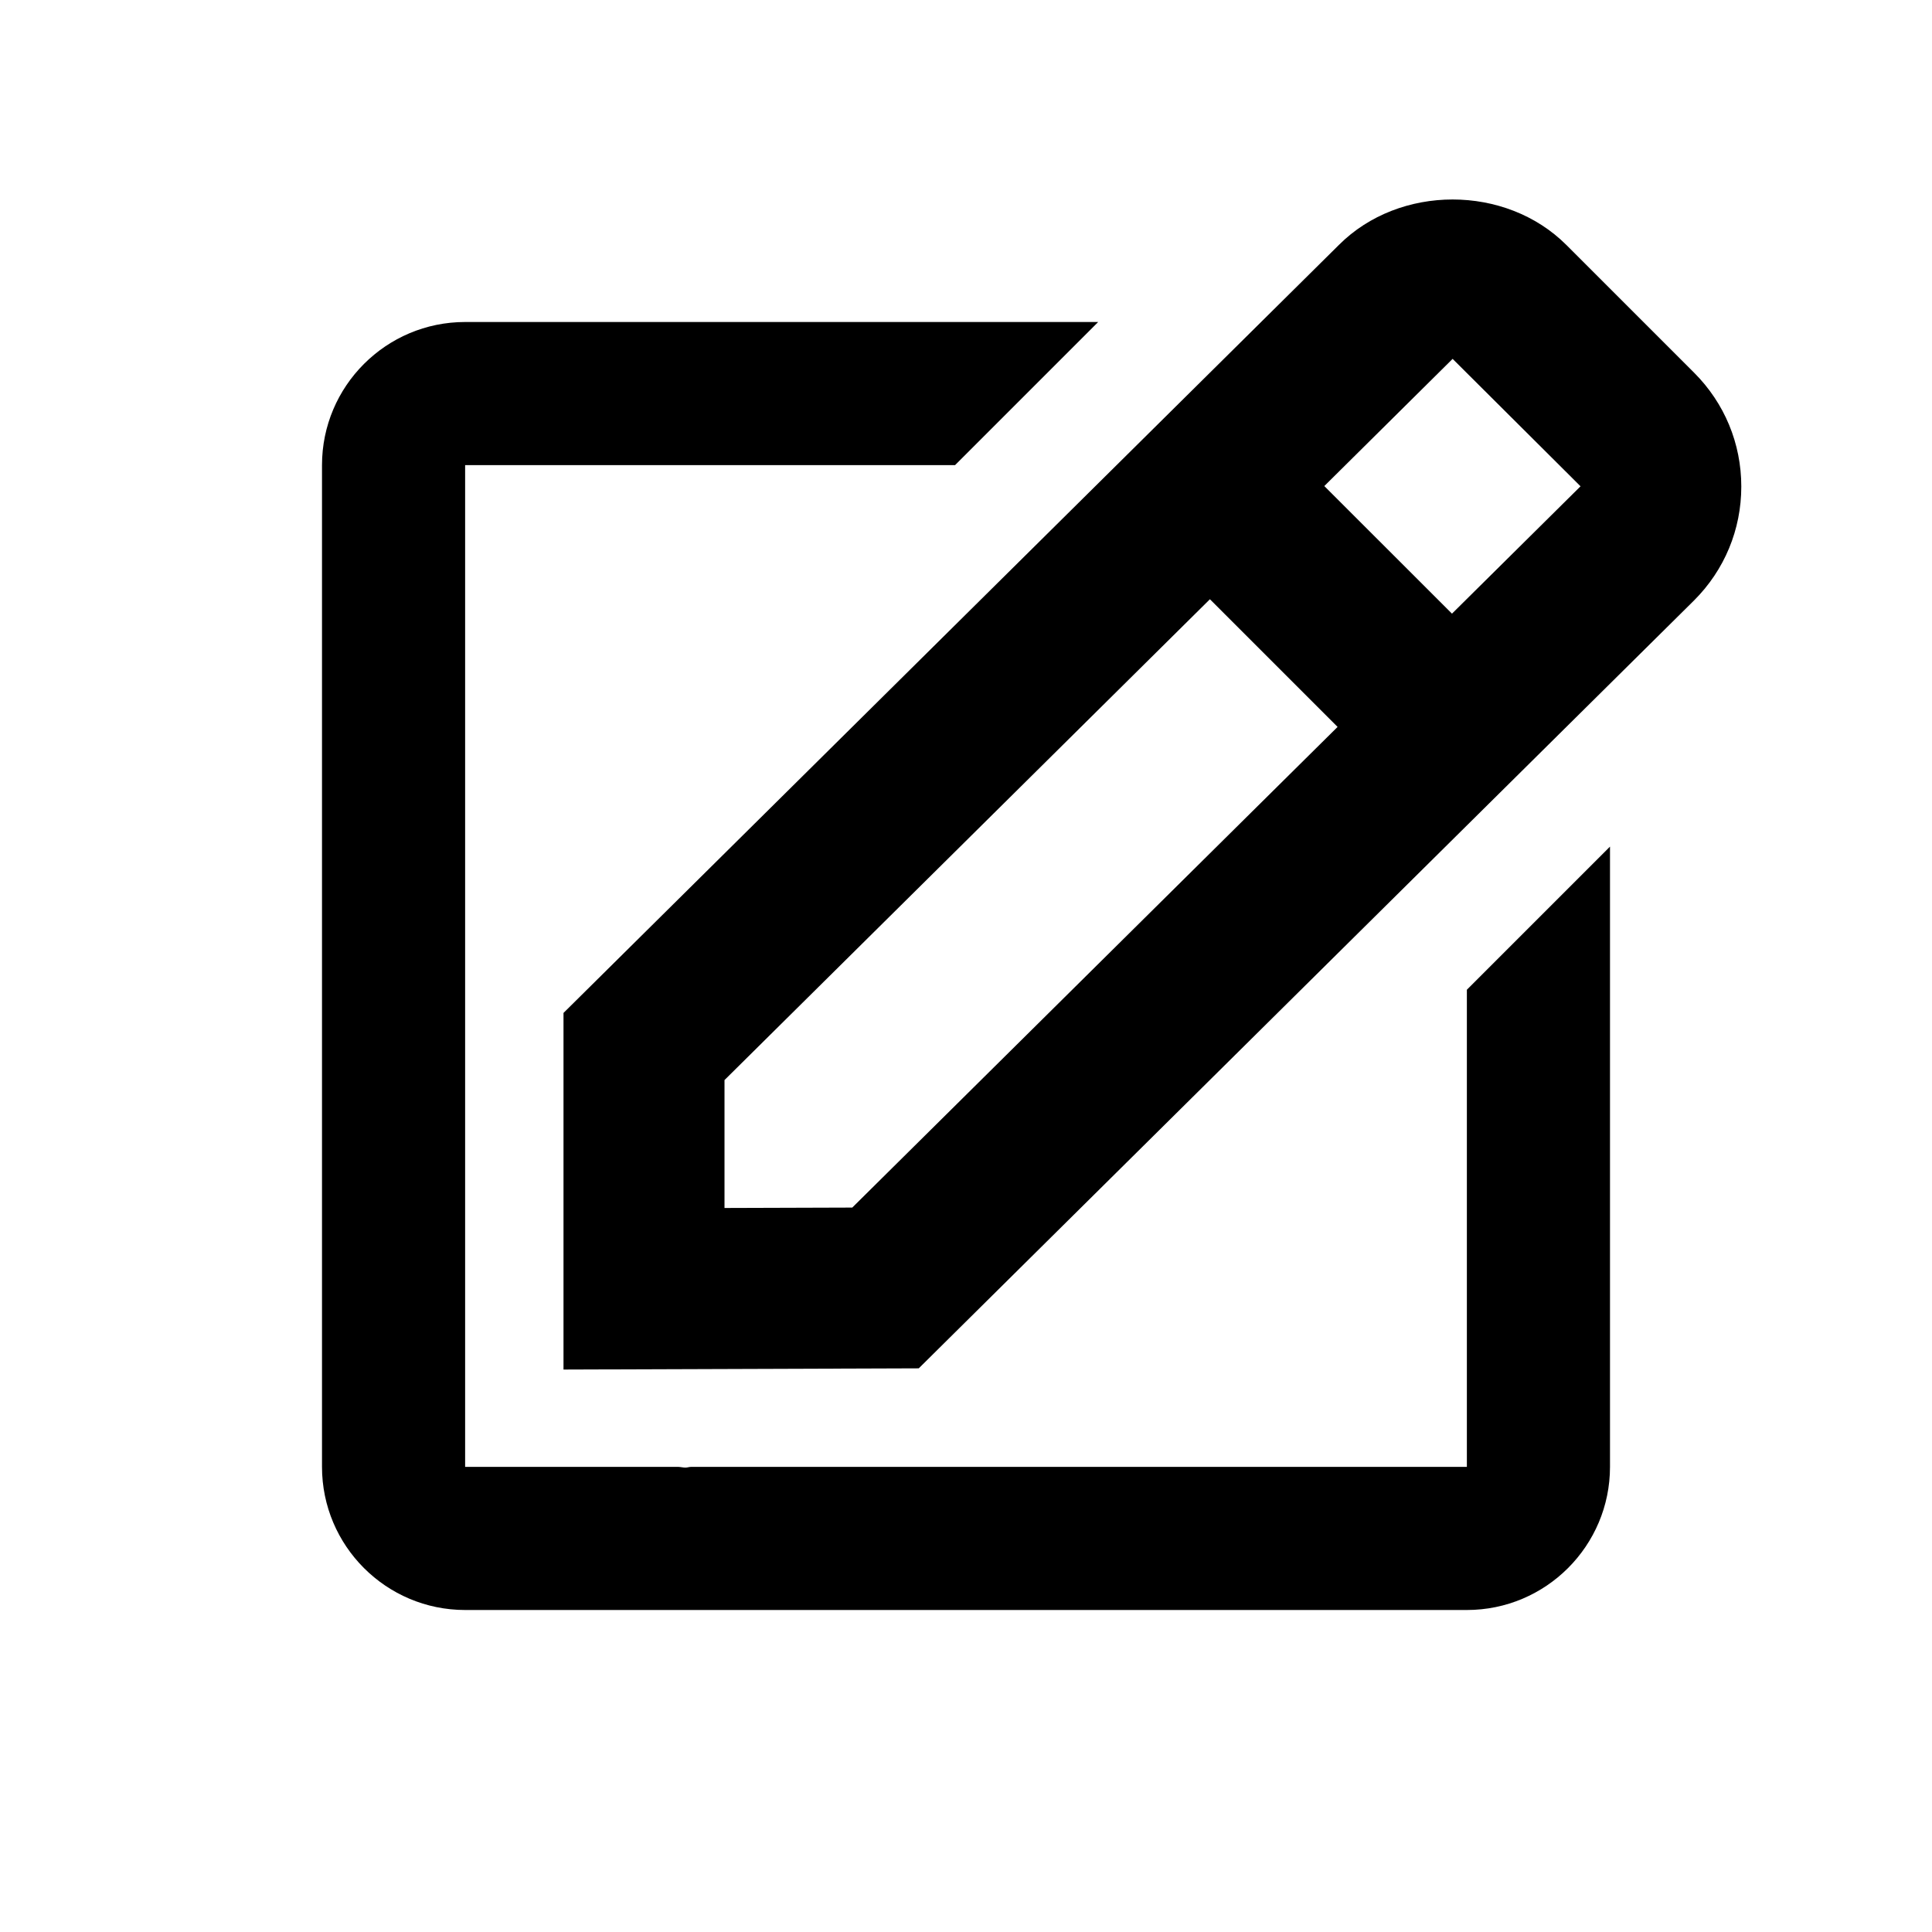 <svg width="24" height="24" viewBox="0 0 24 24" fill="none" xmlns="http://www.w3.org/2000/svg">
<path d="M7 17.013L11.413 16.998L21.045 7.458C21.423 7.08 21.631 6.578 21.631 6.044C21.631 5.51 21.423 5.008 21.045 4.63L19.459 3.044C18.703 2.288 17.384 2.292 16.634 3.041L7 12.583V17.013ZM18.045 4.458L19.634 6.041L18.037 7.623L16.451 6.038L18.045 4.458ZM9 13.417L15.03 7.444L16.616 9.03L10.587 15.001L9 15.006V13.417Z" fill="black"/>
<path d="M5.778 20H18.222C19.203 20 20 19.203 20 18.222V10.517L18.222 12.295V18.222H8.585C8.562 18.222 8.538 18.231 8.515 18.231C8.485 18.231 8.456 18.223 8.426 18.222H5.778V5.778H11.864L13.642 4H5.778C4.797 4 4 4.797 4 5.778V18.222C4 19.203 4.797 20 5.778 20Z" fill="black"/>
</svg>
